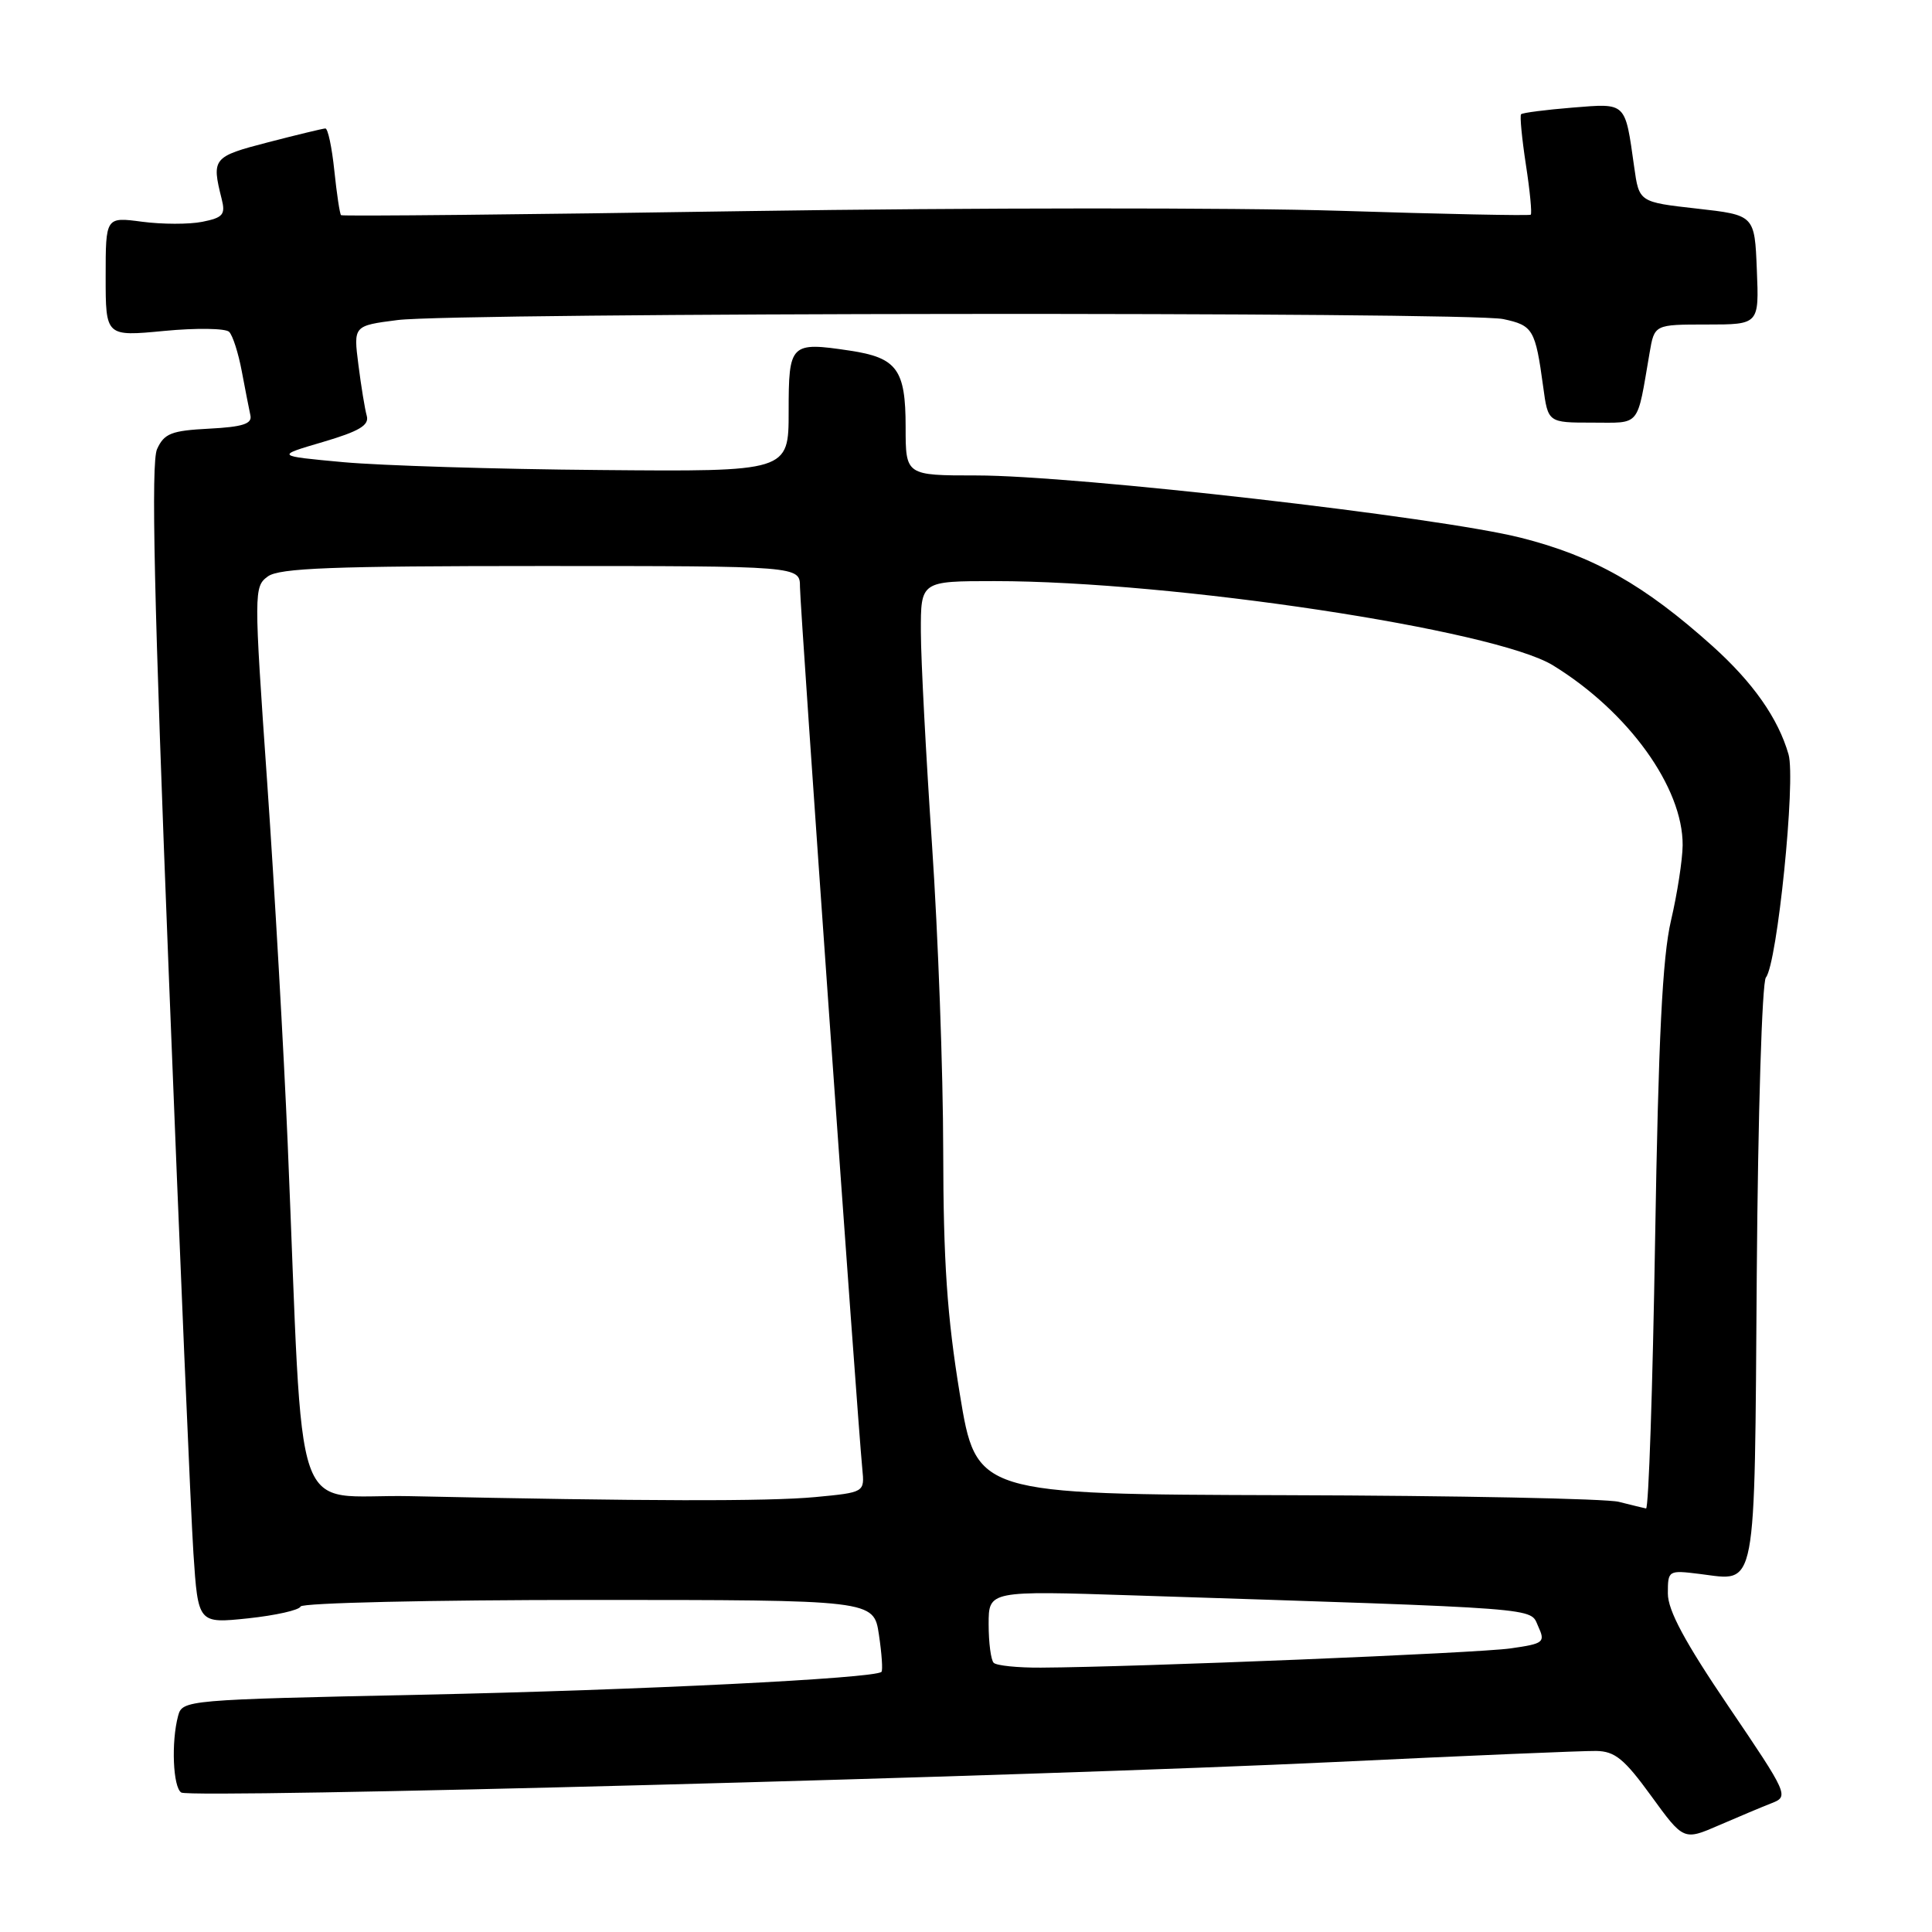 <?xml version="1.0" encoding="UTF-8" standalone="no"?>
<!DOCTYPE svg PUBLIC "-//W3C//DTD SVG 1.1//EN" "http://www.w3.org/Graphics/SVG/1.1/DTD/svg11.dtd" >
<svg xmlns="http://www.w3.org/2000/svg" xmlns:xlink="http://www.w3.org/1999/xlink" version="1.1" viewBox="0 0 256 256">
 <g >
 <path fill="currentColor"
d=" M 234.80 238.91 C 237.04 238.03 236.91 237.72 229.05 226.13 C 223.26 217.59 221.00 213.39 221.00 211.15 C 221.00 208.07 221.05 208.04 225.25 208.56 C 232.86 209.50 232.47 211.59 232.78 168.85 C 232.94 147.66 233.48 130.13 233.99 129.52 C 235.49 127.70 237.97 103.37 236.99 99.96 C 235.62 95.19 232.30 90.46 226.95 85.64 C 217.89 77.50 211.14 73.68 201.50 71.25 C 190.63 68.50 142.54 63.00 129.41 63.00 C 120.00 63.00 120.00 63.00 120.00 56.57 C 120.00 48.96 118.86 47.40 112.61 46.46 C 104.72 45.28 104.50 45.50 104.50 54.53 C 104.50 62.50 104.50 62.50 79.50 62.28 C 65.75 62.17 50.45 61.69 45.50 61.24 C 36.50 60.41 36.50 60.41 42.77 58.57 C 47.59 57.15 48.94 56.35 48.60 55.11 C 48.35 54.23 47.85 51.17 47.49 48.33 C 46.83 43.16 46.83 43.16 52.67 42.41 C 60.49 41.41 194.51 41.29 199.19 42.28 C 203.14 43.12 203.44 43.64 204.48 51.25 C 205.12 56.00 205.12 56.00 210.98 56.00 C 217.47 56.00 216.86 56.75 218.58 46.75 C 219.22 43.00 219.22 43.00 226.16 43.00 C 233.09 43.00 233.09 43.00 232.79 35.75 C 232.50 28.50 232.50 28.50 224.85 27.64 C 217.19 26.78 217.19 26.78 216.54 22.14 C 215.31 13.44 215.57 13.68 208.34 14.26 C 204.79 14.55 201.74 14.94 201.55 15.14 C 201.37 15.34 201.66 18.35 202.19 21.83 C 202.73 25.32 203.01 28.29 202.83 28.45 C 202.65 28.60 191.25 28.37 177.50 27.93 C 163.75 27.50 128.43 27.52 99.00 27.97 C 69.58 28.43 45.36 28.67 45.19 28.51 C 45.02 28.34 44.62 25.69 44.30 22.61 C 43.98 19.52 43.45 17.01 43.11 17.02 C 42.77 17.04 39.35 17.86 35.50 18.86 C 28.20 20.75 28.02 20.97 29.37 26.35 C 29.90 28.43 29.56 28.84 26.81 29.39 C 25.07 29.74 21.47 29.73 18.82 29.38 C 14.00 28.74 14.00 28.74 14.00 36.67 C 14.00 44.59 14.00 44.59 21.75 43.85 C 26.01 43.44 29.89 43.50 30.36 43.97 C 30.84 44.44 31.59 46.80 32.04 49.21 C 32.49 51.62 33.01 54.24 33.18 55.04 C 33.43 56.16 32.16 56.57 27.71 56.80 C 22.70 57.06 21.76 57.43 20.81 59.51 C 20.00 61.30 20.40 79.31 22.37 129.21 C 23.82 166.22 25.29 200.69 25.63 205.82 C 26.25 215.13 26.25 215.13 32.87 214.44 C 36.52 214.05 39.65 213.35 39.83 212.87 C 40.02 212.39 57.18 212.00 77.97 212.00 C 115.77 212.00 115.77 212.00 116.46 216.59 C 116.84 219.12 116.99 221.34 116.80 221.53 C 115.93 222.40 84.72 223.95 55.84 224.56 C 24.61 225.22 24.17 225.26 23.60 227.36 C 22.67 230.84 22.92 236.83 24.02 237.52 C 25.36 238.34 136.50 235.40 177.00 233.47 C 194.32 232.64 209.85 231.98 211.50 232.01 C 213.99 232.05 215.23 233.07 218.79 237.97 C 223.09 243.89 223.09 243.89 227.79 241.85 C 230.38 240.73 233.54 239.40 234.80 238.91 Z  M 131.67 220.33 C 131.30 219.97 131.00 217.66 131.00 215.22 C 131.00 210.77 131.00 210.77 150.25 211.40 C 205.26 213.18 202.67 212.99 203.81 215.48 C 204.79 217.62 204.58 217.79 200.17 218.42 C 195.83 219.05 150.50 220.90 137.92 220.97 C 134.85 220.99 132.03 220.70 131.67 220.33 Z  M 214.50 199.00 C 212.85 198.58 193.02 198.18 170.43 198.12 C 129.36 198.00 129.36 198.00 127.18 184.71 C 125.49 174.43 125.00 167.14 124.98 152.46 C 124.97 142.03 124.30 123.83 123.50 112.00 C 122.70 100.17 122.03 87.46 122.02 83.75 C 122.00 77.00 122.00 77.00 131.79 77.00 C 155.43 77.00 198.11 83.44 205.79 88.17 C 215.78 94.31 223.01 104.35 222.96 112.00 C 222.94 113.92 222.25 118.42 221.41 122.00 C 220.28 126.85 219.75 137.57 219.31 164.25 C 218.99 183.91 218.45 199.95 218.11 199.88 C 217.78 199.82 216.15 199.42 214.50 199.00 Z  M 54.35 198.25 C 38.34 197.91 40.31 203.59 38.12 151.50 C 37.61 139.40 36.39 117.86 35.40 103.63 C 33.63 78.31 33.64 77.74 35.49 76.38 C 37.01 75.27 44.05 75.00 71.69 75.00 C 106.00 75.00 106.00 75.00 106.00 77.77 C 106.00 80.42 113.61 188.09 114.26 194.63 C 114.57 197.75 114.57 197.75 108.03 198.37 C 101.80 198.96 85.24 198.92 54.35 198.25 Z "/>
</g>
</svg>